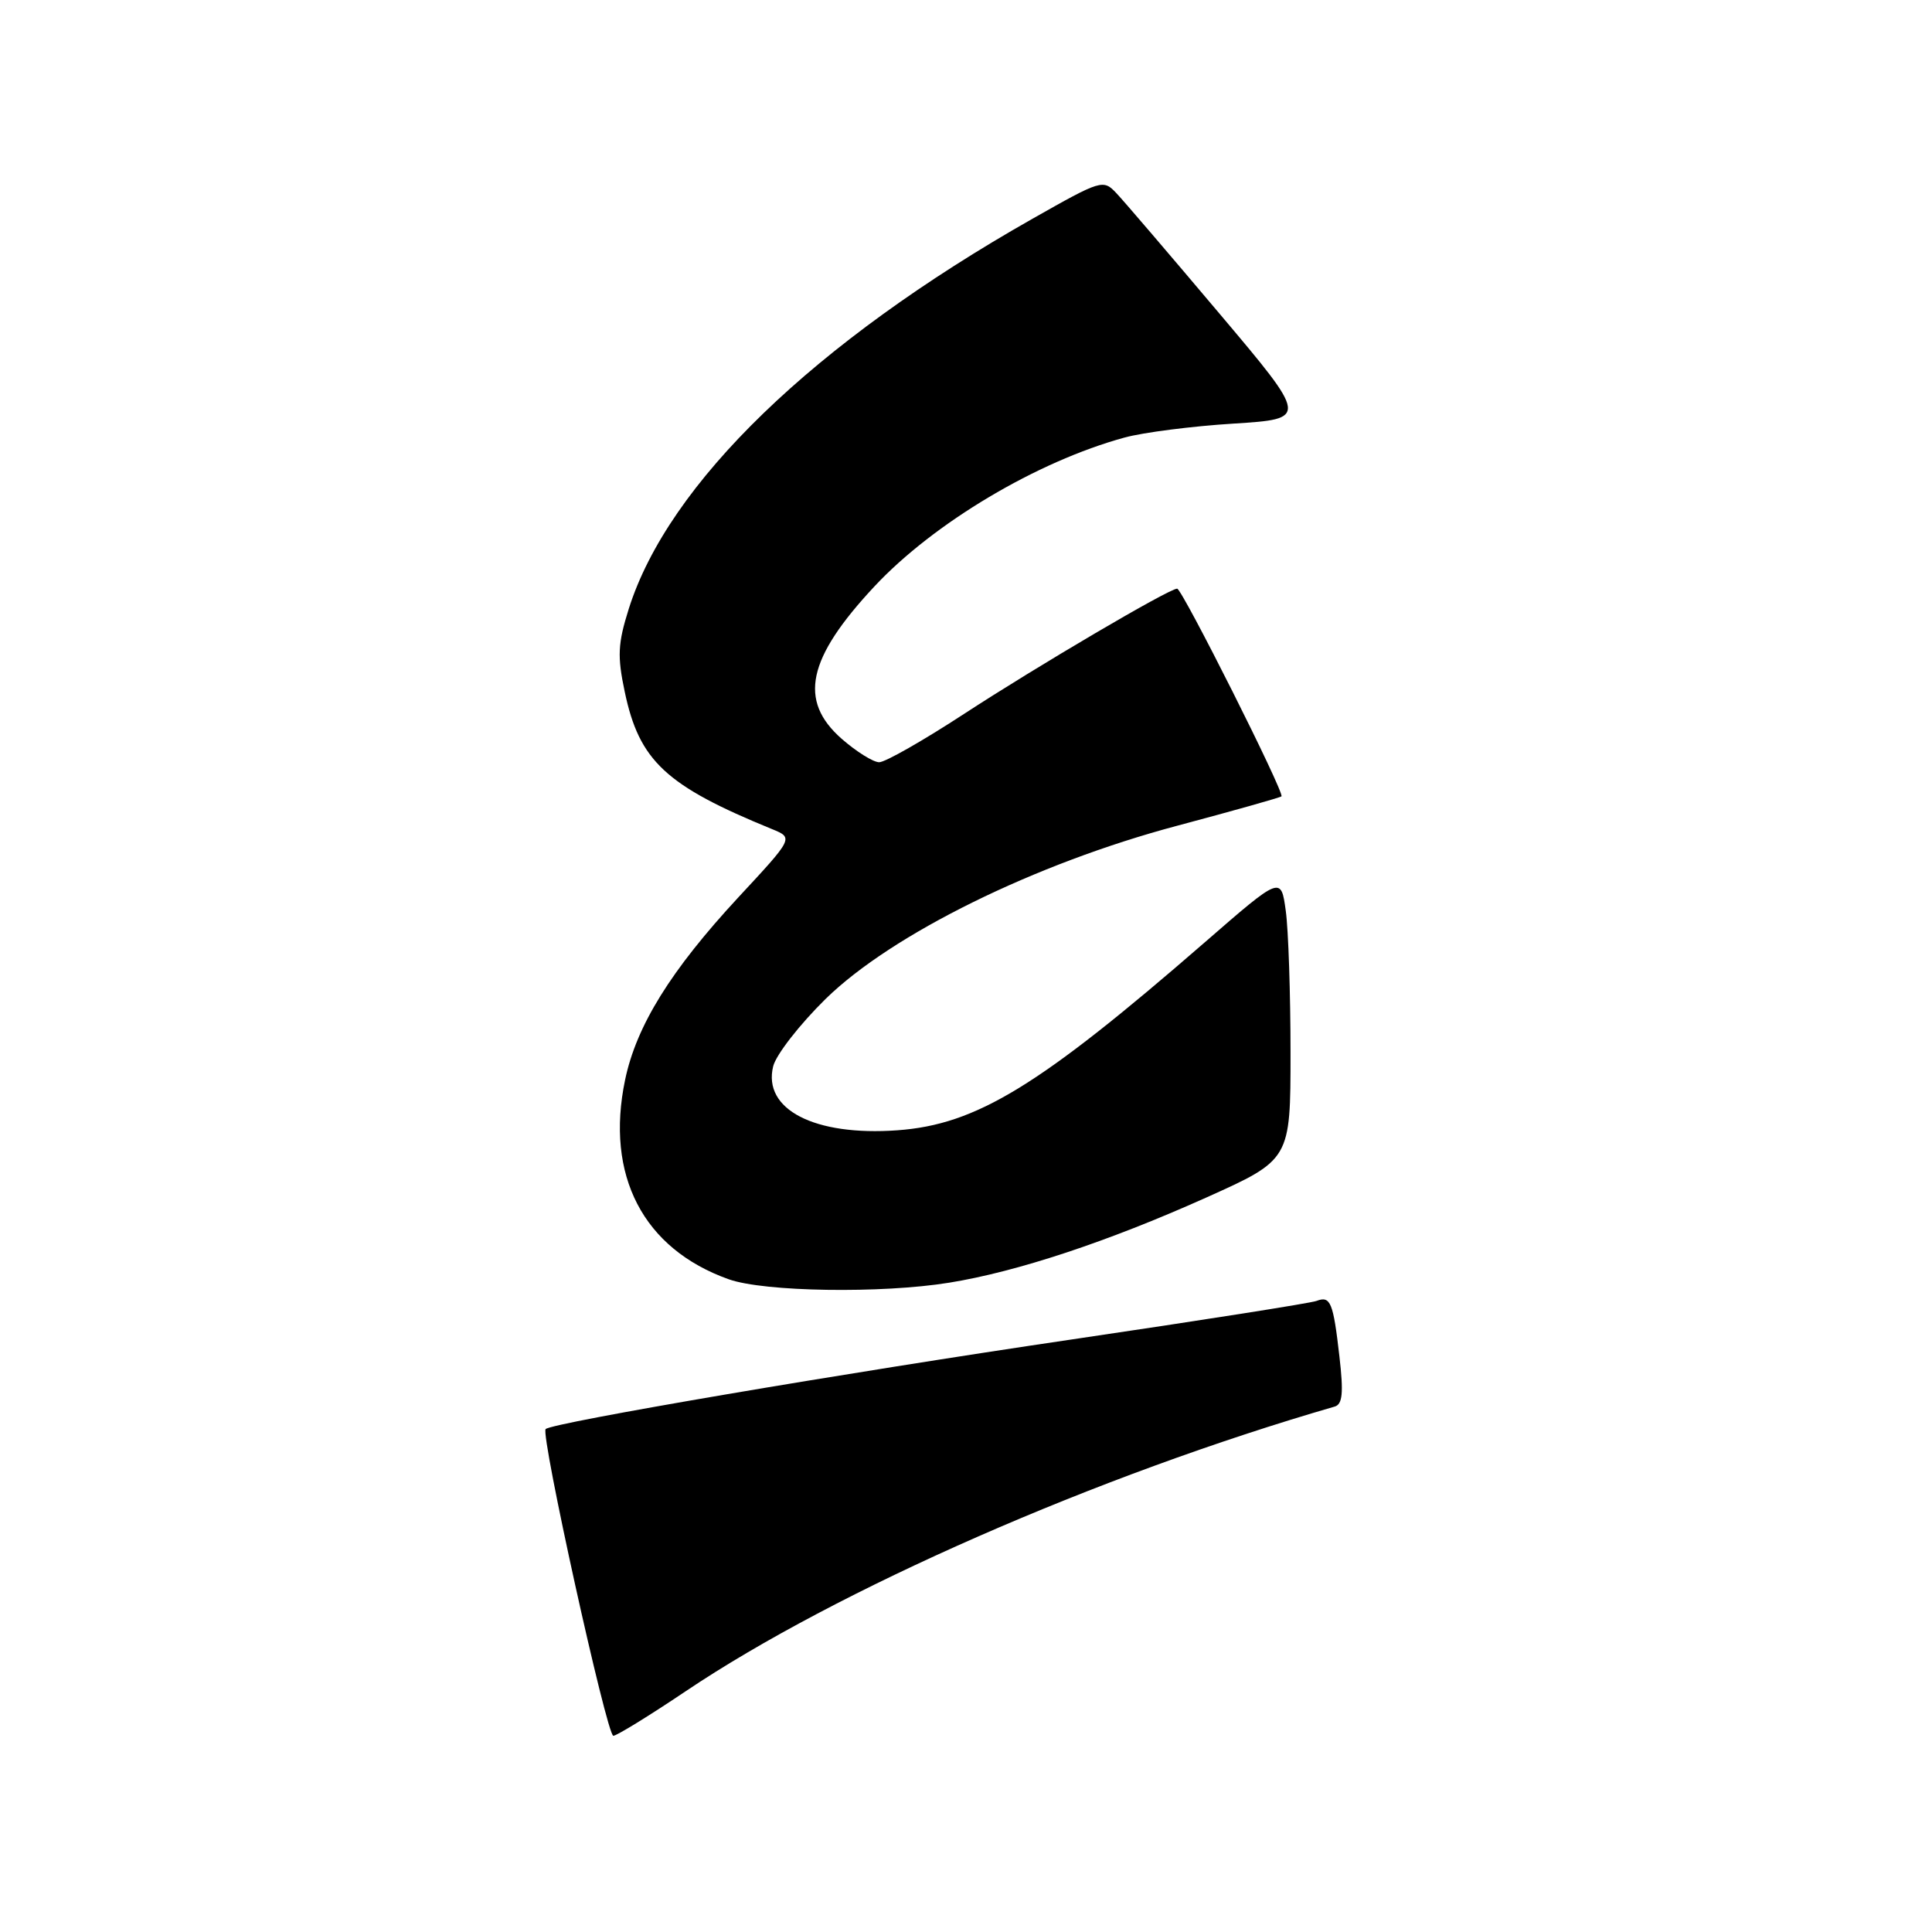 <?xml version="1.0" encoding="UTF-8" standalone="no"?>
<!DOCTYPE svg PUBLIC "-//W3C//DTD SVG 1.1//EN" "http://www.w3.org/Graphics/SVG/1.1/DTD/svg11.dtd" >
<svg xmlns="http://www.w3.org/2000/svg" xmlns:xlink="http://www.w3.org/1999/xlink" version="1.1" viewBox="0 0 256 256">
 <g >
 <path fill="currentColor"
d=" M 90.84 224.11 C 110.84 210.66 145.46 195.47 176.85 186.38 C 177.89 186.08 178.04 184.59 177.48 179.74 C 176.66 172.55 176.30 171.67 174.44 172.38 C 173.69 172.67 159.15 174.96 142.11 177.47 C 111.89 181.92 73.14 188.52 72.30 189.36 C 71.60 190.07 80.41 230.00 81.27 230.00 C 81.71 230.00 86.02 227.35 90.84 224.11 Z  M 125.79 169.96 C 134.77 168.51 146.78 164.53 159.75 158.72 C 171.00 153.67 171.00 153.67 171.00 139.48 C 171.00 131.67 170.72 123.21 170.37 120.68 C 169.74 116.08 169.74 116.08 159.62 124.88 C 137.70 143.93 129.38 149.02 118.89 149.77 C 107.93 150.56 101.04 147.01 102.45 141.29 C 102.83 139.76 105.96 135.74 109.40 132.36 C 118.17 123.78 137.16 114.42 156.00 109.41 C 163.43 107.43 169.64 105.68 169.80 105.52 C 170.25 105.09 156.63 78.00 155.98 78.00 C 154.90 78.00 137.43 88.27 127.72 94.61 C 122.33 98.13 117.29 101.00 116.50 101.00 C 115.71 101.00 113.48 99.60 111.53 97.90 C 105.76 92.83 106.96 87.24 115.86 77.71 C 123.73 69.29 137.40 61.15 149.00 57.98 C 151.47 57.30 157.97 56.47 163.43 56.13 C 173.36 55.50 173.36 55.50 161.54 41.50 C 155.04 33.80 148.92 26.64 147.93 25.60 C 146.18 23.74 145.94 23.81 136.82 28.98 C 107.85 45.40 88.55 64.06 83.31 80.69 C 81.87 85.27 81.78 86.94 82.78 91.66 C 84.70 100.83 88.22 104.11 102.32 109.87 C 105.15 111.03 105.15 111.03 97.82 118.92 C 88.90 128.55 84.33 135.90 82.83 143.08 C 80.18 155.75 85.22 165.47 96.56 169.51 C 101.25 171.18 116.81 171.42 125.79 169.96 Z "/>
</g>
</svg>